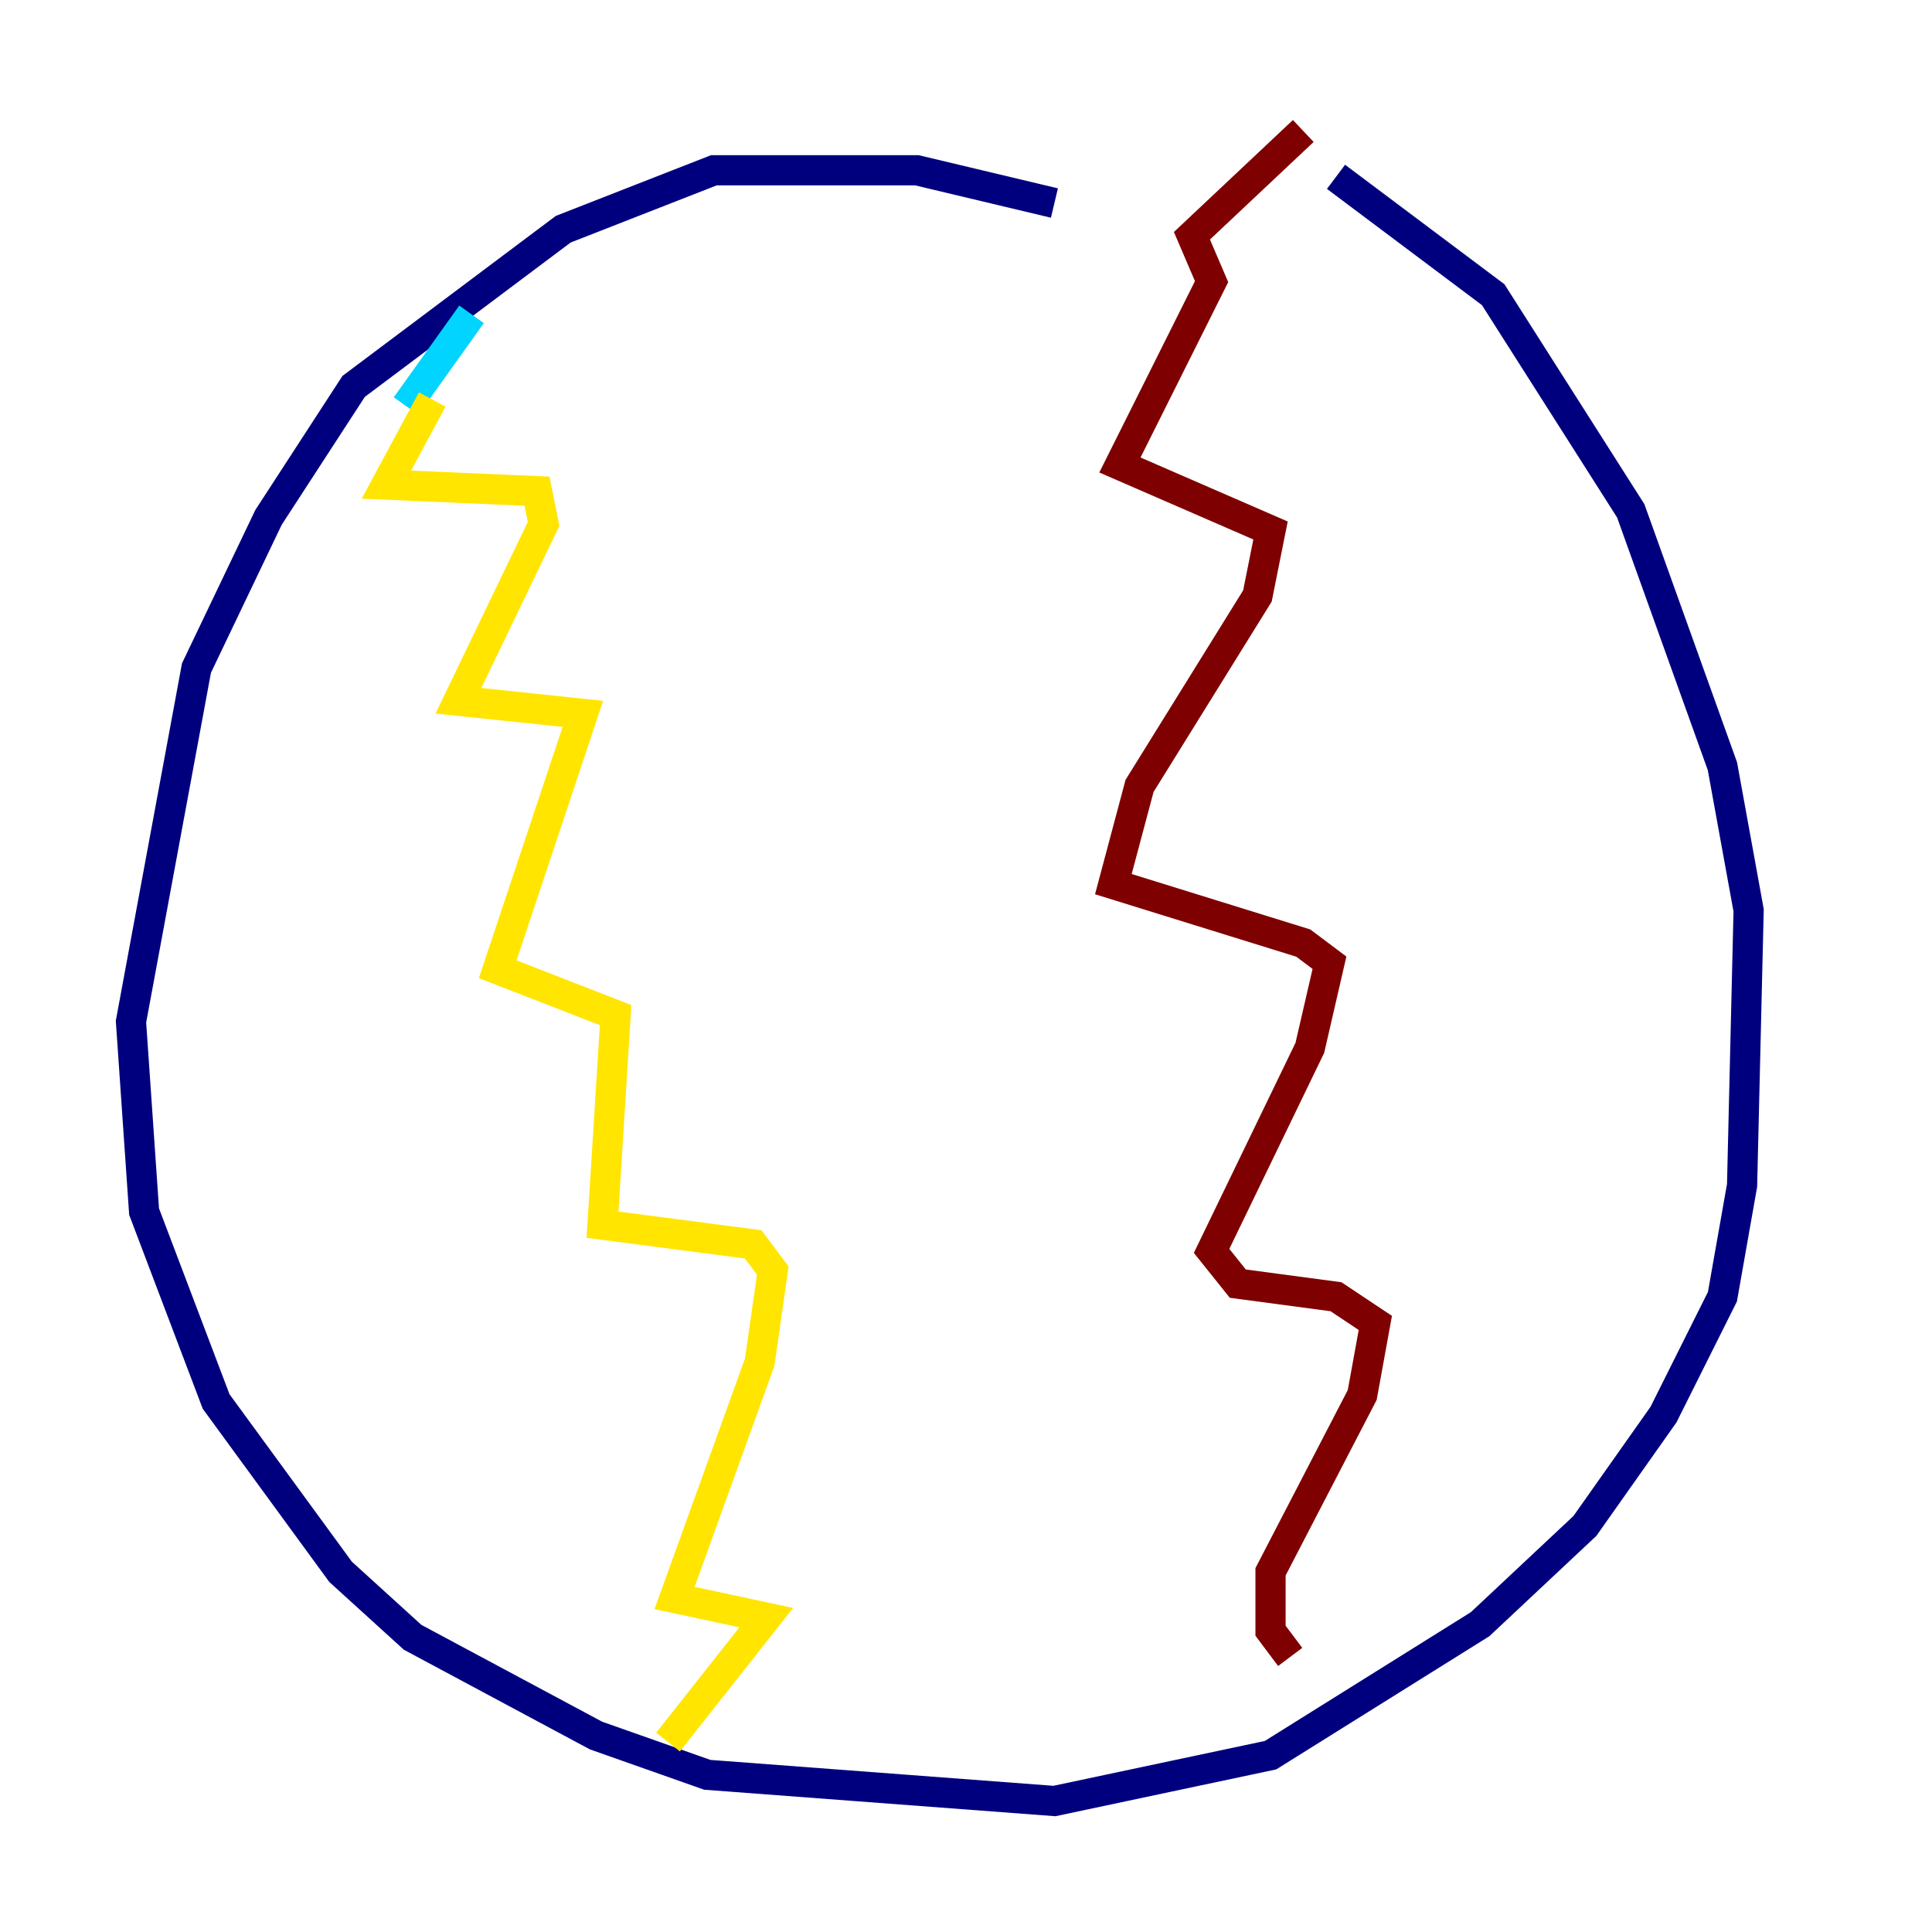 <?xml version="1.0" encoding="utf-8" ?>
<svg baseProfile="tiny" height="128" version="1.2" viewBox="0,0,128,128" width="128" xmlns="http://www.w3.org/2000/svg" xmlns:ev="http://www.w3.org/2001/xml-events" xmlns:xlink="http://www.w3.org/1999/xlink"><defs /><polyline fill="none" points="69.858,13.451 60.746,11.281 47.295,11.281 37.315,15.186 23.43,25.6 17.79,34.278 13.017,44.258 8.678,67.688 9.546,80.271 14.319,92.854 22.563,104.136 27.336,108.475 39.485,114.983 46.861,117.586 69.858,119.322 84.176,116.285 98.061,107.607 105.003,101.098 110.21,93.722 114.115,85.912 115.417,78.536 115.851,60.312 114.115,50.766 108.041,33.844 98.929,19.525 88.515,11.715" stroke="#00007f" stroke-width="2" /><polyline fill="none" points="31.241,20.827 26.902,26.902" stroke="#00d4ff" stroke-width="2" /><polyline fill="none" points="28.637,26.468 25.6,32.108 35.58,32.542 36.014,34.712 30.373,46.427 38.617,47.295 32.976,64.217 40.786,67.254 39.919,81.139 49.898,82.441 51.2,84.176 50.332,90.251 44.691,105.871 50.766,107.173 44.258,115.417" stroke="#ffe500" stroke-width="2" /><polyline fill="none" points="86.346,8.678 78.969,15.62 80.271,18.658 74.197,30.807 84.176,35.146 83.308,39.485 75.498,52.068 73.763,58.576 86.346,62.481 88.081,63.783 86.78,69.424 80.271,82.875 82.007,85.044 88.515,85.912 91.119,87.647 90.251,92.42 84.176,104.136 84.176,108.041 85.478,109.776" stroke="#7f0000" stroke-width="2" /></svg>